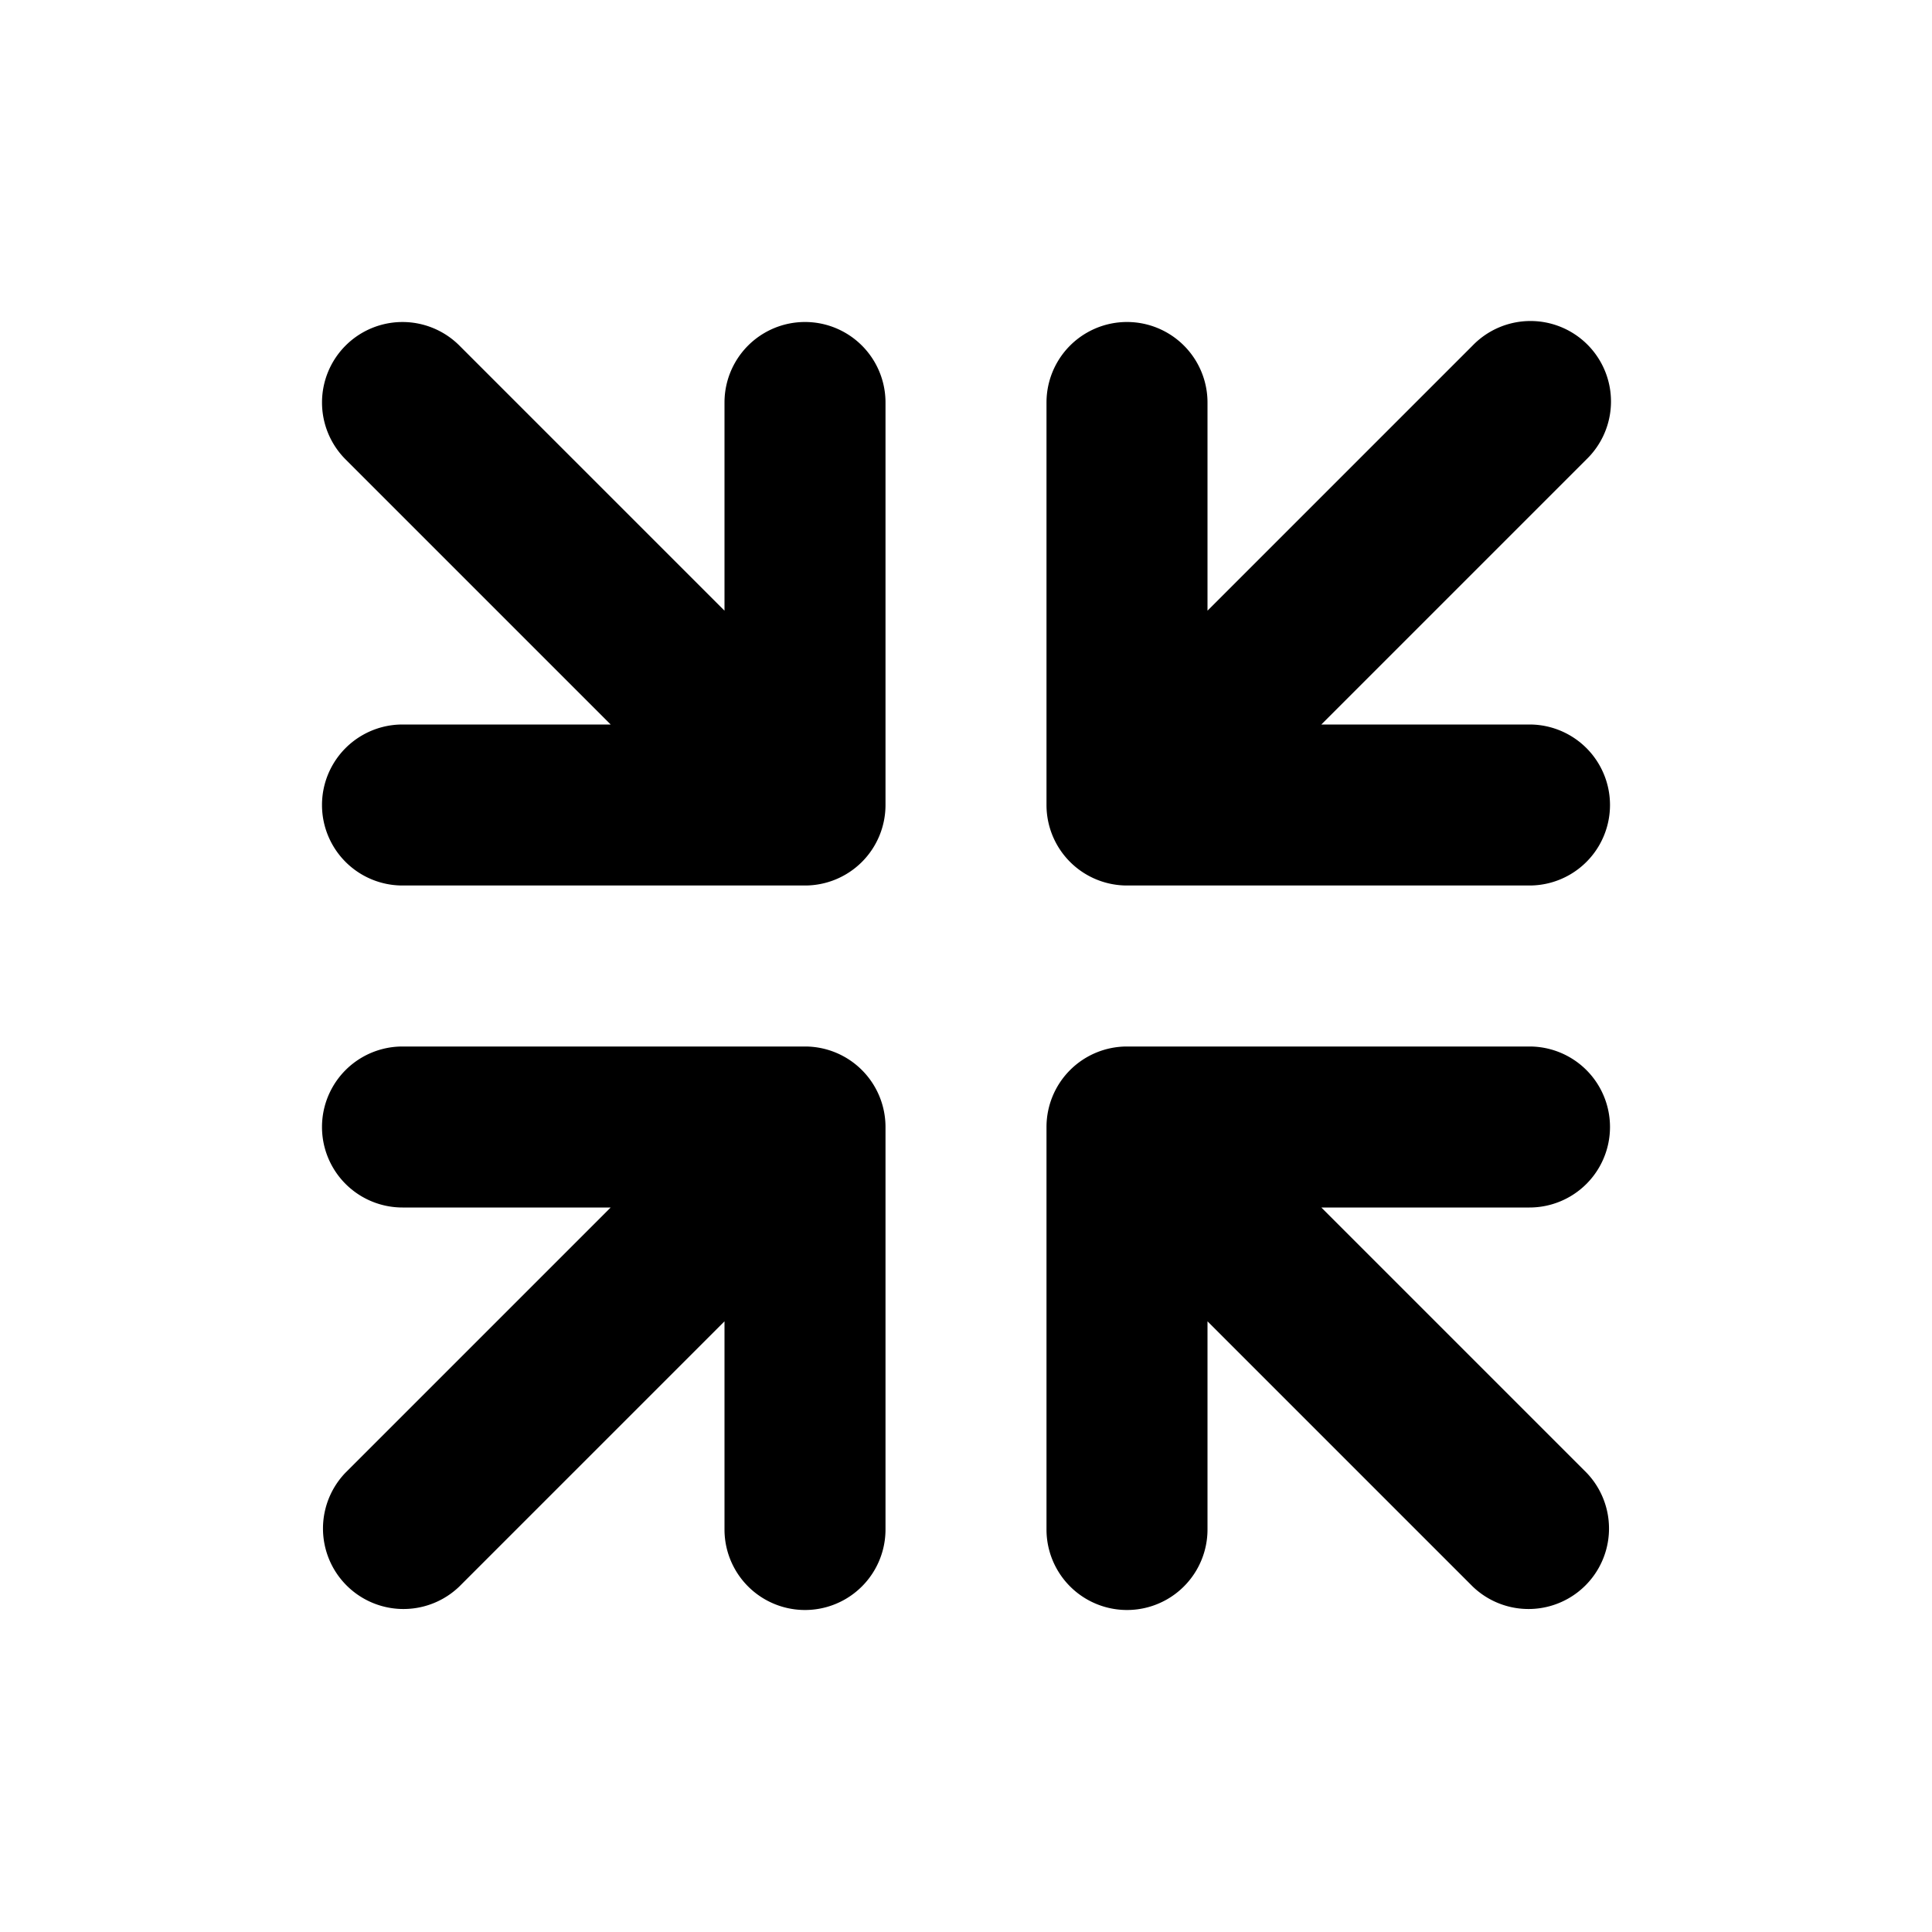 <svg width="24" height="24" fill="none" xmlns="http://www.w3.org/2000/svg"><path fill-rule="evenodd" clip-rule="evenodd" d="M4.293 4.293a1 1 0 0 1 1.414 0L9 7.586V5a1 1 0 0 1 2 0v5a1 1 0 0 1-1 1H5a1 1 0 1 1 0-2h2.586L4.293 5.707a1 1 0 0 1 0-1.414zm14 0a1 1 0 1 1 1.414 1.414L16.414 9H19a1 1 0 1 1 0 2h-5a1 1 0 0 1-1-1V5a1 1 0 1 1 2 0v2.586l3.293-3.293zM5 13h5a1 1 0 0 1 1 1v5a1 1 0 1 1-2 0v-2.586l-3.293 3.293a1 1 0 0 1-1.414-1.414L7.586 15H5a1 1 0 1 1 0-2zm8 1a1 1 0 0 1 1-1h5a1 1 0 1 1 0 2h-2.586l3.293 3.293a1 1 0 0 1-1.414 1.414L15 16.414V19a1 1 0 1 1-2 0v-5z" fill="#000"/></svg>